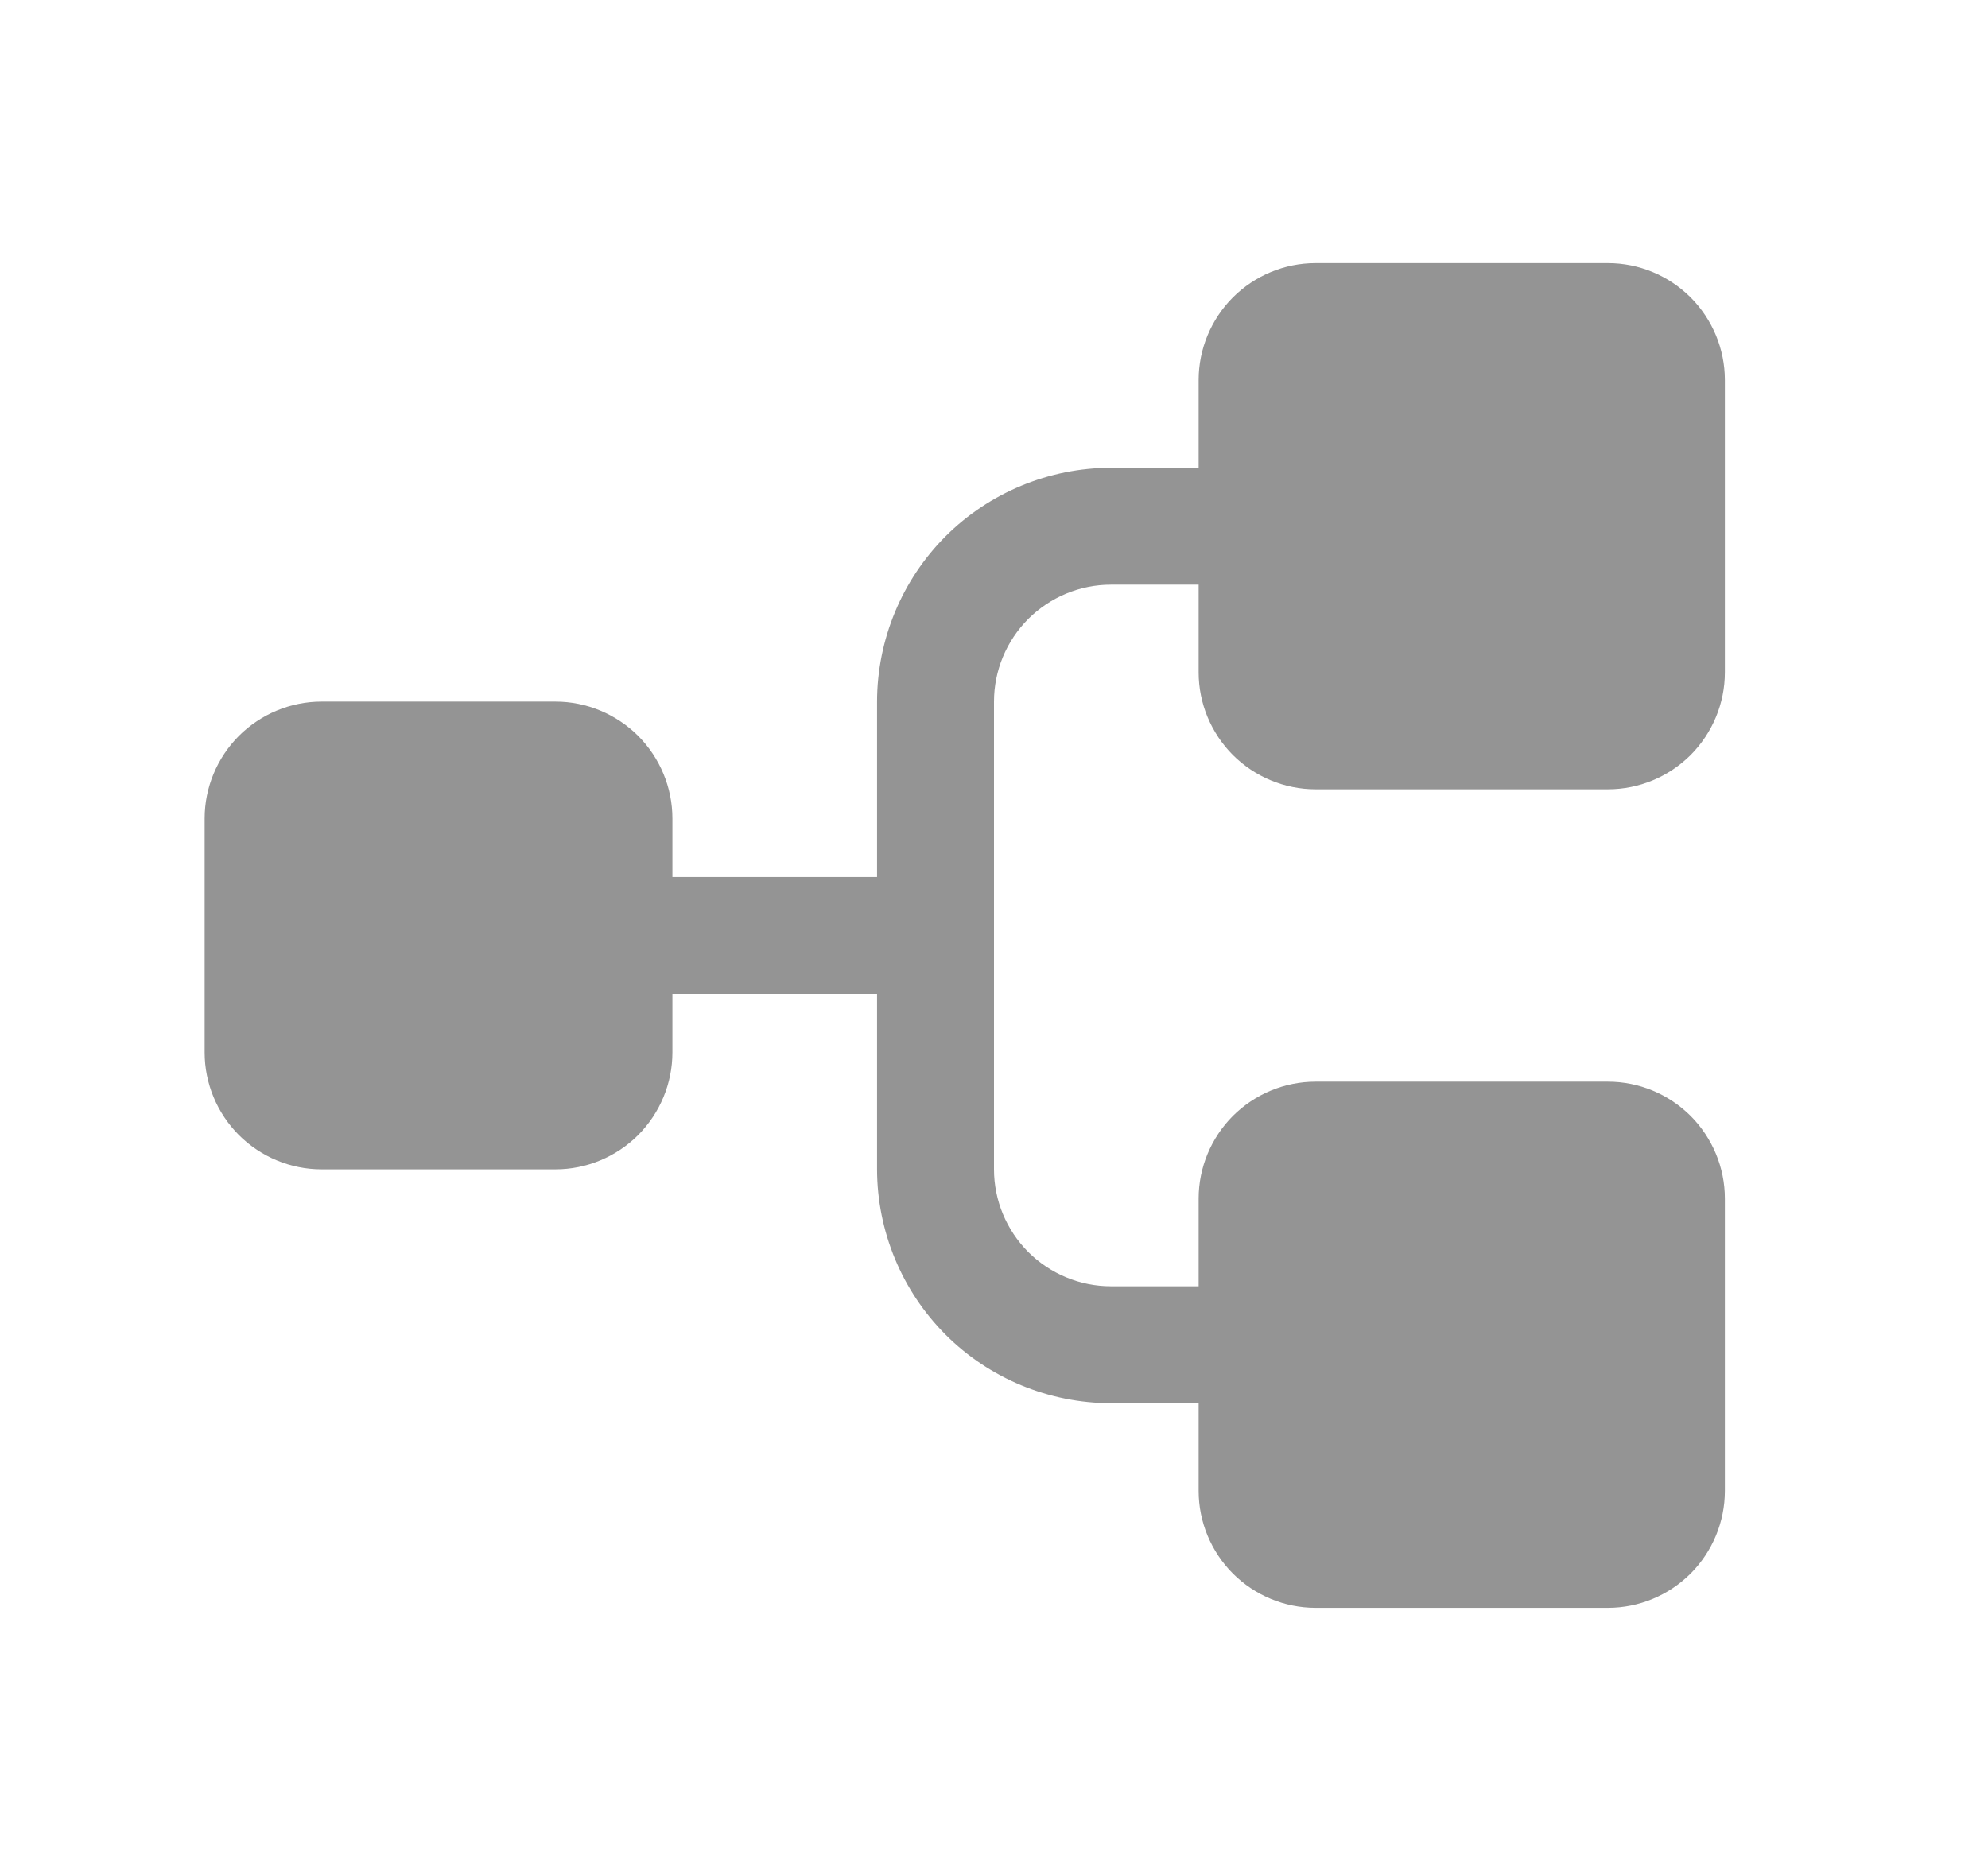 <svg width="17" height="16" viewBox="0 0 17 16" fill="none" xmlns="http://www.w3.org/2000/svg">
<path d="M10.25 5.75V5H9.5C9.235 5 8.981 5.106 8.793 5.293C8.606 5.481 8.5 5.735 8.5 6V10C8.5 10.265 8.606 10.519 8.793 10.707C8.981 10.894 9.235 11 9.5 11H10.25V10.25C10.25 9.985 10.356 9.731 10.543 9.543C10.731 9.356 10.985 9.25 11.25 9.25H13.75C14.015 9.25 14.269 9.356 14.457 9.543C14.644 9.731 14.75 9.985 14.75 10.25V12.75C14.75 13.015 14.644 13.269 14.457 13.457C14.269 13.644 14.015 13.75 13.75 13.75H11.25C10.985 13.75 10.731 13.644 10.543 13.457C10.356 13.269 10.25 13.015 10.25 12.75V12H9.5C8.97 11.999 8.461 11.789 8.086 11.414C7.712 11.039 7.501 10.53 7.5 10V8.5H5.75V9C5.75 9.265 5.644 9.519 5.457 9.707C5.269 9.894 5.015 10 4.75 10H2.75C2.485 10 2.231 9.894 2.043 9.707C1.856 9.519 1.75 9.265 1.75 9V7C1.75 6.735 1.856 6.481 2.043 6.293C2.231 6.106 2.485 6 2.75 6H4.75C5.015 6 5.269 6.106 5.457 6.293C5.644 6.481 5.75 6.735 5.75 7V7.5H7.5V6C7.501 5.47 7.712 4.961 8.086 4.586C8.461 4.212 8.97 4.001 9.5 4H10.25V3.25C10.25 2.985 10.356 2.731 10.543 2.543C10.731 2.356 10.985 2.25 11.25 2.25H13.75C14.015 2.25 14.269 2.356 14.457 2.543C14.644 2.731 14.75 2.985 14.75 3.25V5.75C14.75 6.015 14.644 6.269 14.457 6.457C14.269 6.644 14.015 6.75 13.75 6.75H11.25C10.985 6.75 10.731 6.644 10.543 6.457C10.356 6.269 10.25 6.015 10.25 5.75Z" fill="#949494"/>
</svg>
